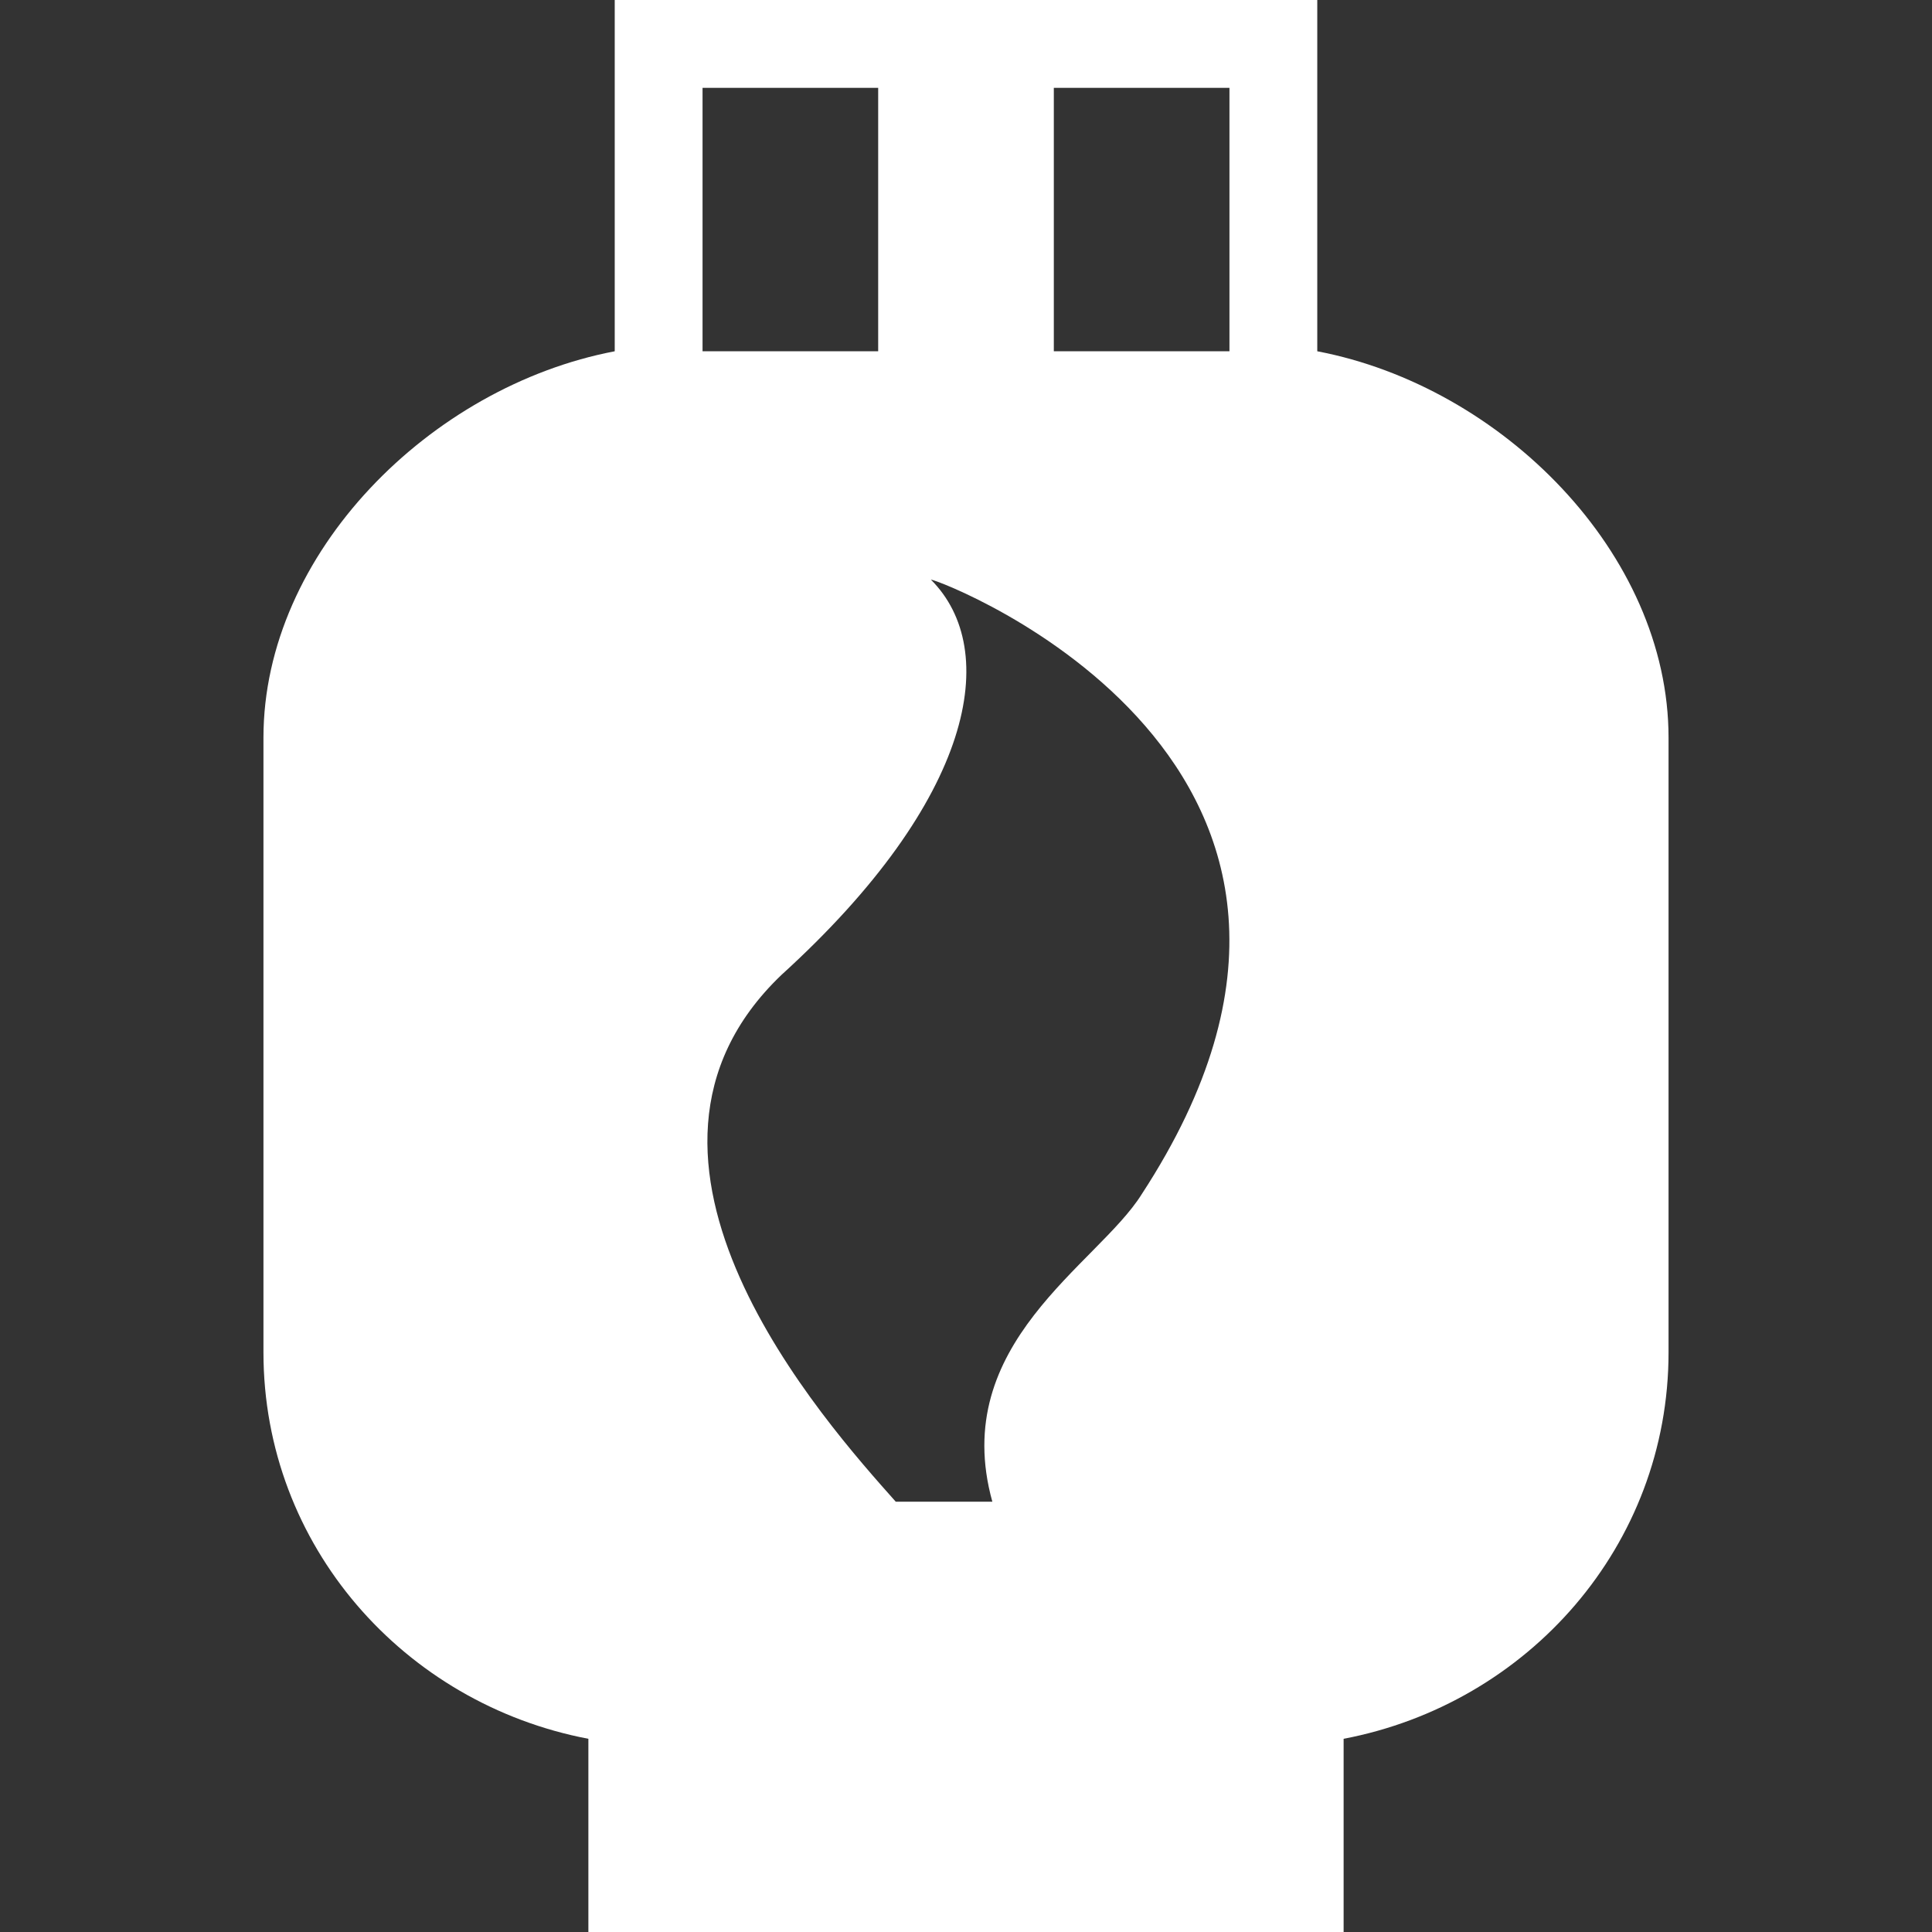 <?xml version="1.0" encoding="utf-8"?>
<!-- Generator: Adobe Illustrator 22.0.1, SVG Export Plug-In . SVG Version: 6.00 Build 0)  -->
<svg version="1.1" id="Layer_1" xmlns="http://www.w3.org/2000/svg" xmlns:xlink="http://www.w3.org/1999/xlink" x="0px" y="0px"
	 width="22px" height="22px" viewBox="0 0 22 22" enable-background="new 0 0 22 22" xml:space="preserve">
<rect x="0" y="0" width="22" height="22" fill="#333333" stroke="none"/>
<path fill="#FFFFFF" d="M15,4V0H7v4C4.9,4.4,3,6.3,3,8.4v7c0,2.2,1.6,4,3.7,4.4V22h8.6v-2.2c2.1-0.4,3.7-2.2,3.7-4.4v-7C19,6.3,17.1,4.4,15,4z
	 M12,1h2v3h-2V1z M8,1h2v3H8V1z M13,13.6c-0.5,0.8-2.2,1.7-1.7,3.5h-1.1c-0.8-0.9-3.5-3.9-1.3-6c2.2-2,2.5-3.7,1.7-4.5
	C10.7,6.6,16.2,8.7,13,13.6z"/>
</svg>
